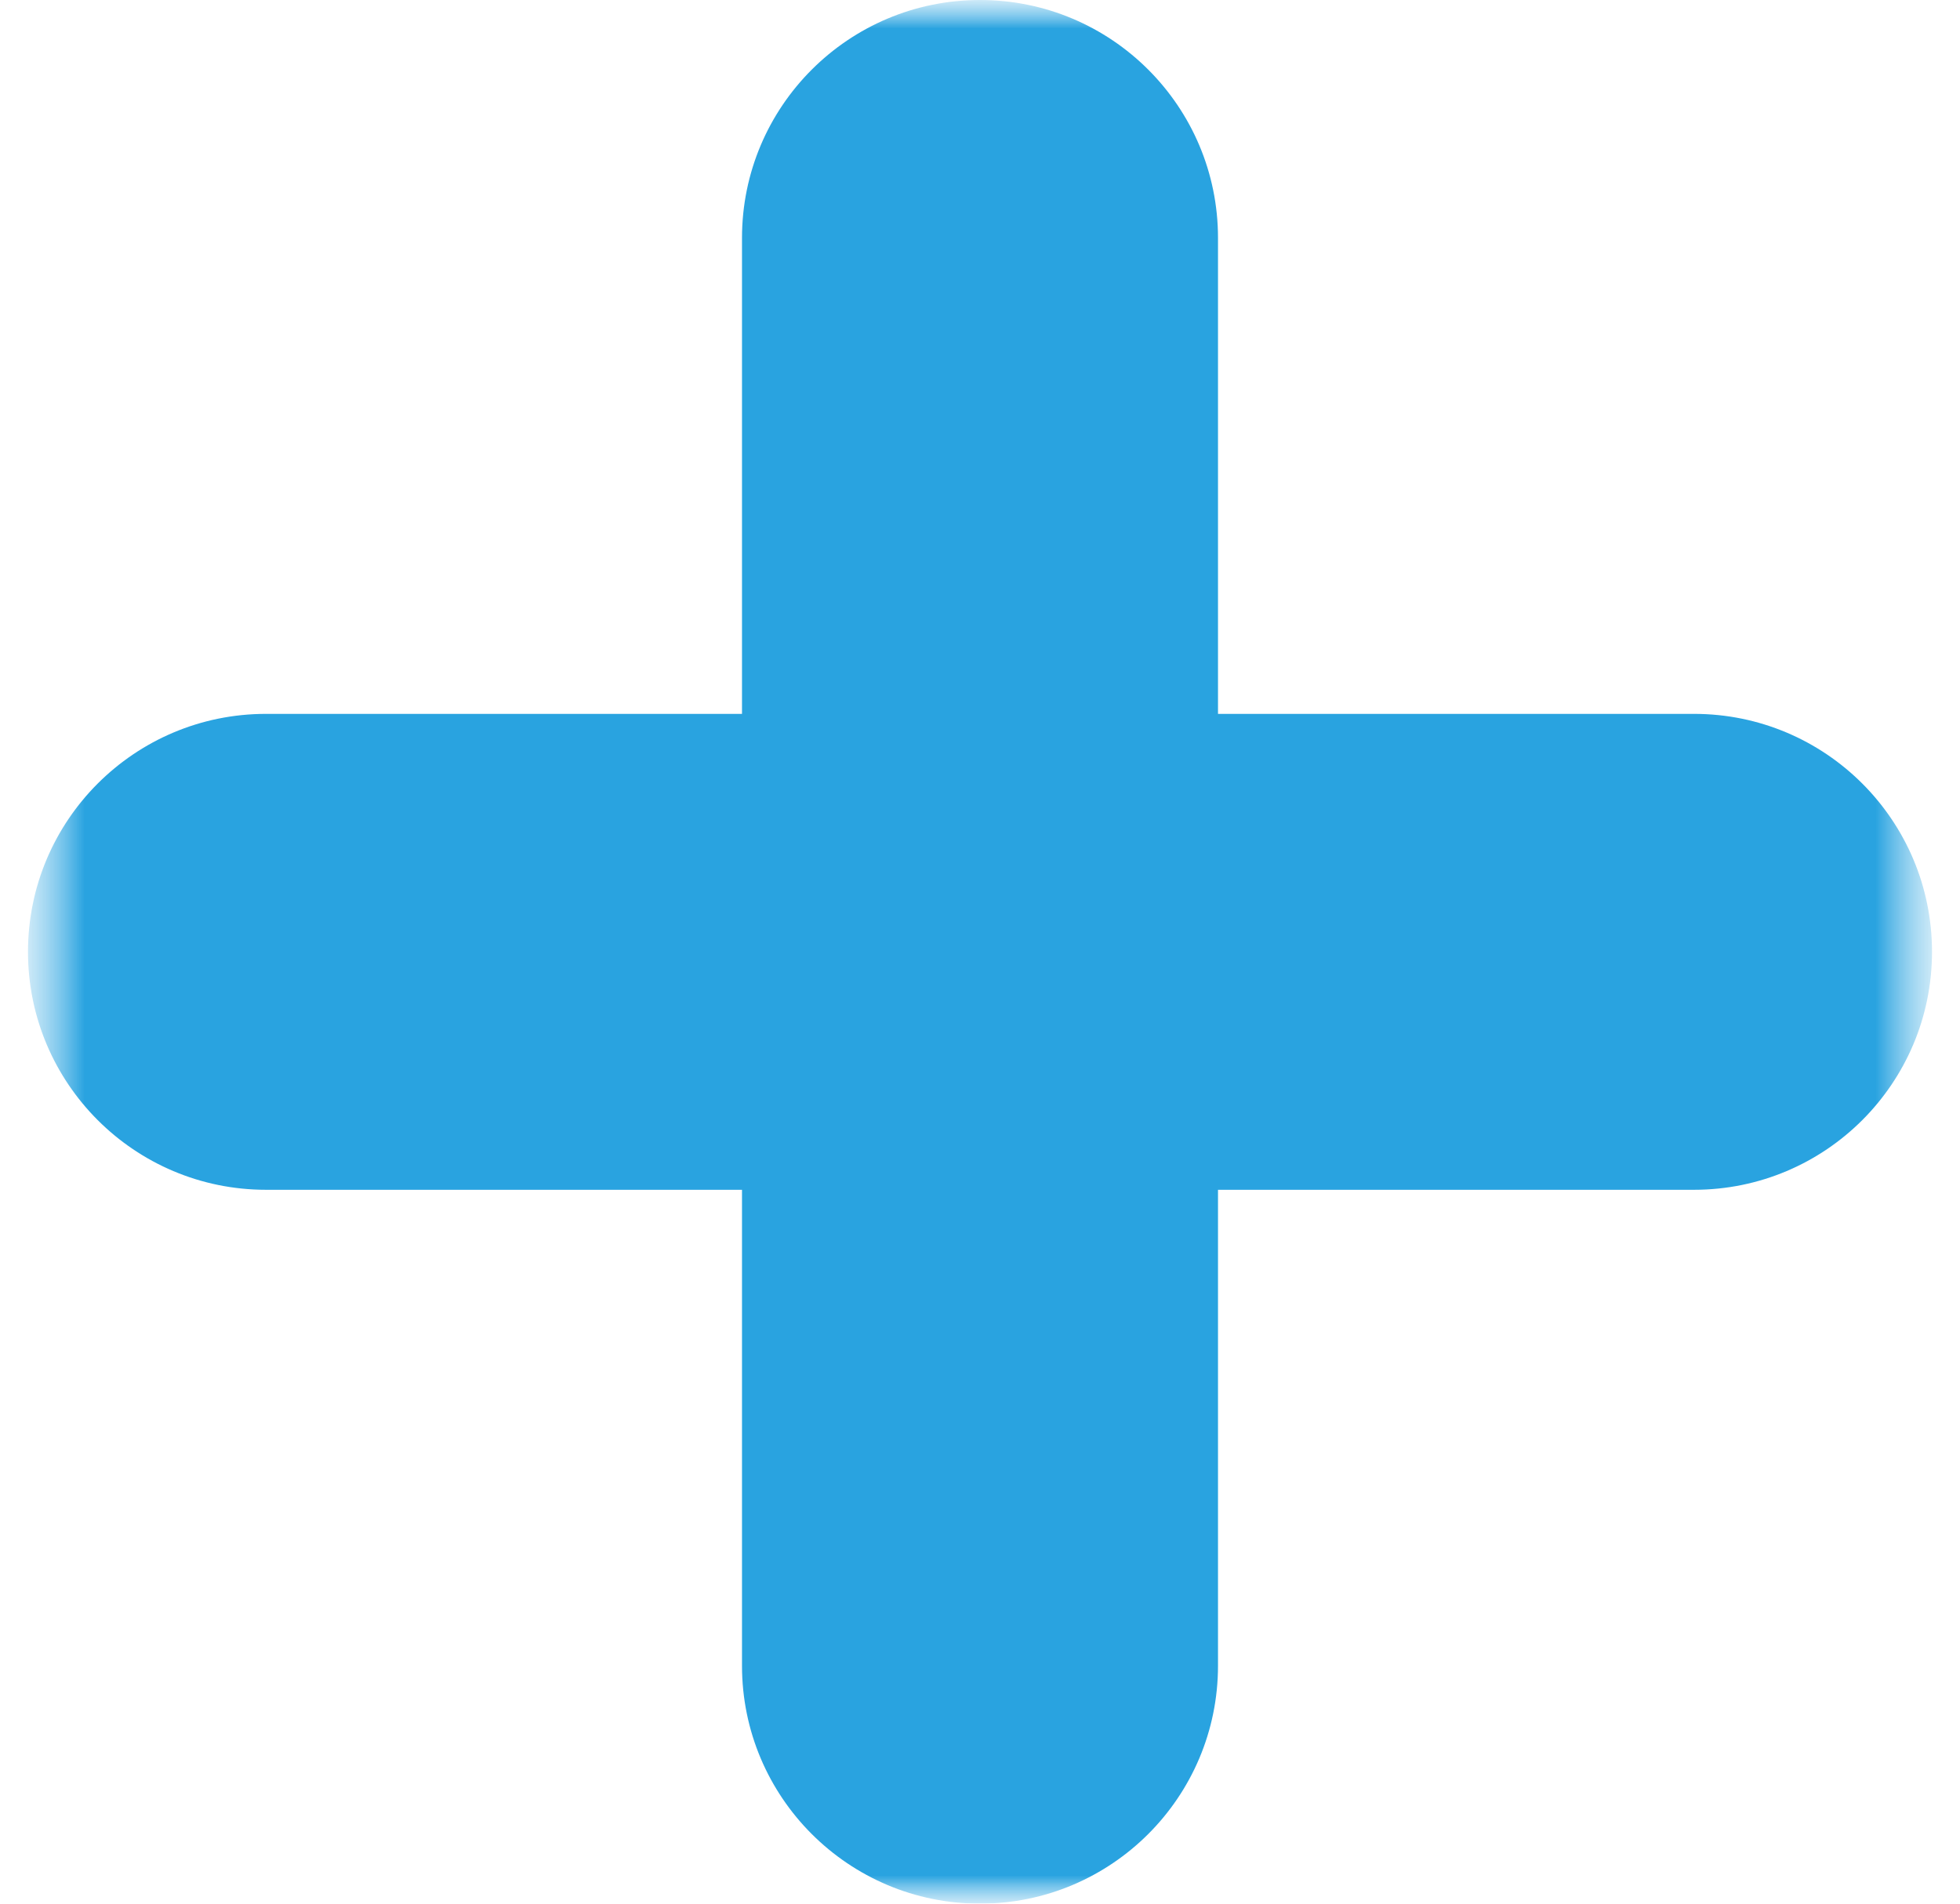 <svg width="35" height="34" viewBox="0 0 35 34" fill="none" xmlns="http://www.w3.org/2000/svg">
<g clip-path="url(#clip0_8_92)">
<mask id="mask0_8_92" style="mask-type:luminance" maskUnits="userSpaceOnUse" x="0" y="0" width="35" height="34">
<path d="M34.5 0H0.5V34H34.5V0Z" fill="white"/>
</mask>
<g mask="url(#mask0_8_92)">
<mask id="mask1_8_92" style="mask-type:luminance" maskUnits="userSpaceOnUse" x="0" y="0" width="35" height="34">
<path d="M34.5 0H0.5V34H34.5V0Z" fill="white"/>
</mask>
<g mask="url(#mask1_8_92)">
<path fill-rule="evenodd" clip-rule="evenodd" d="M30.25 12.75H21.75V4.25C21.75 1.902 19.847 0 17.5 0C15.153 0 13.25 1.902 13.25 4.25V12.75H4.75C2.403 12.75 0.5 14.652 0.5 17C0.5 19.348 2.403 21.25 4.75 21.25H13.25V29.75C13.25 32.098 15.153 34 17.5 34C19.847 34 21.75 32.098 21.75 29.75V21.25H30.25C32.597 21.25 34.5 19.348 34.5 17C34.5 14.652 32.597 12.75 30.25 12.75Z" fill="#29A3E0"/>
</g>
</g>
</g>
<defs>
<clipPath id="clip0_8_92">
<rect width="35" height="34" fill="white"/>
</clipPath>
</defs>
</svg>
